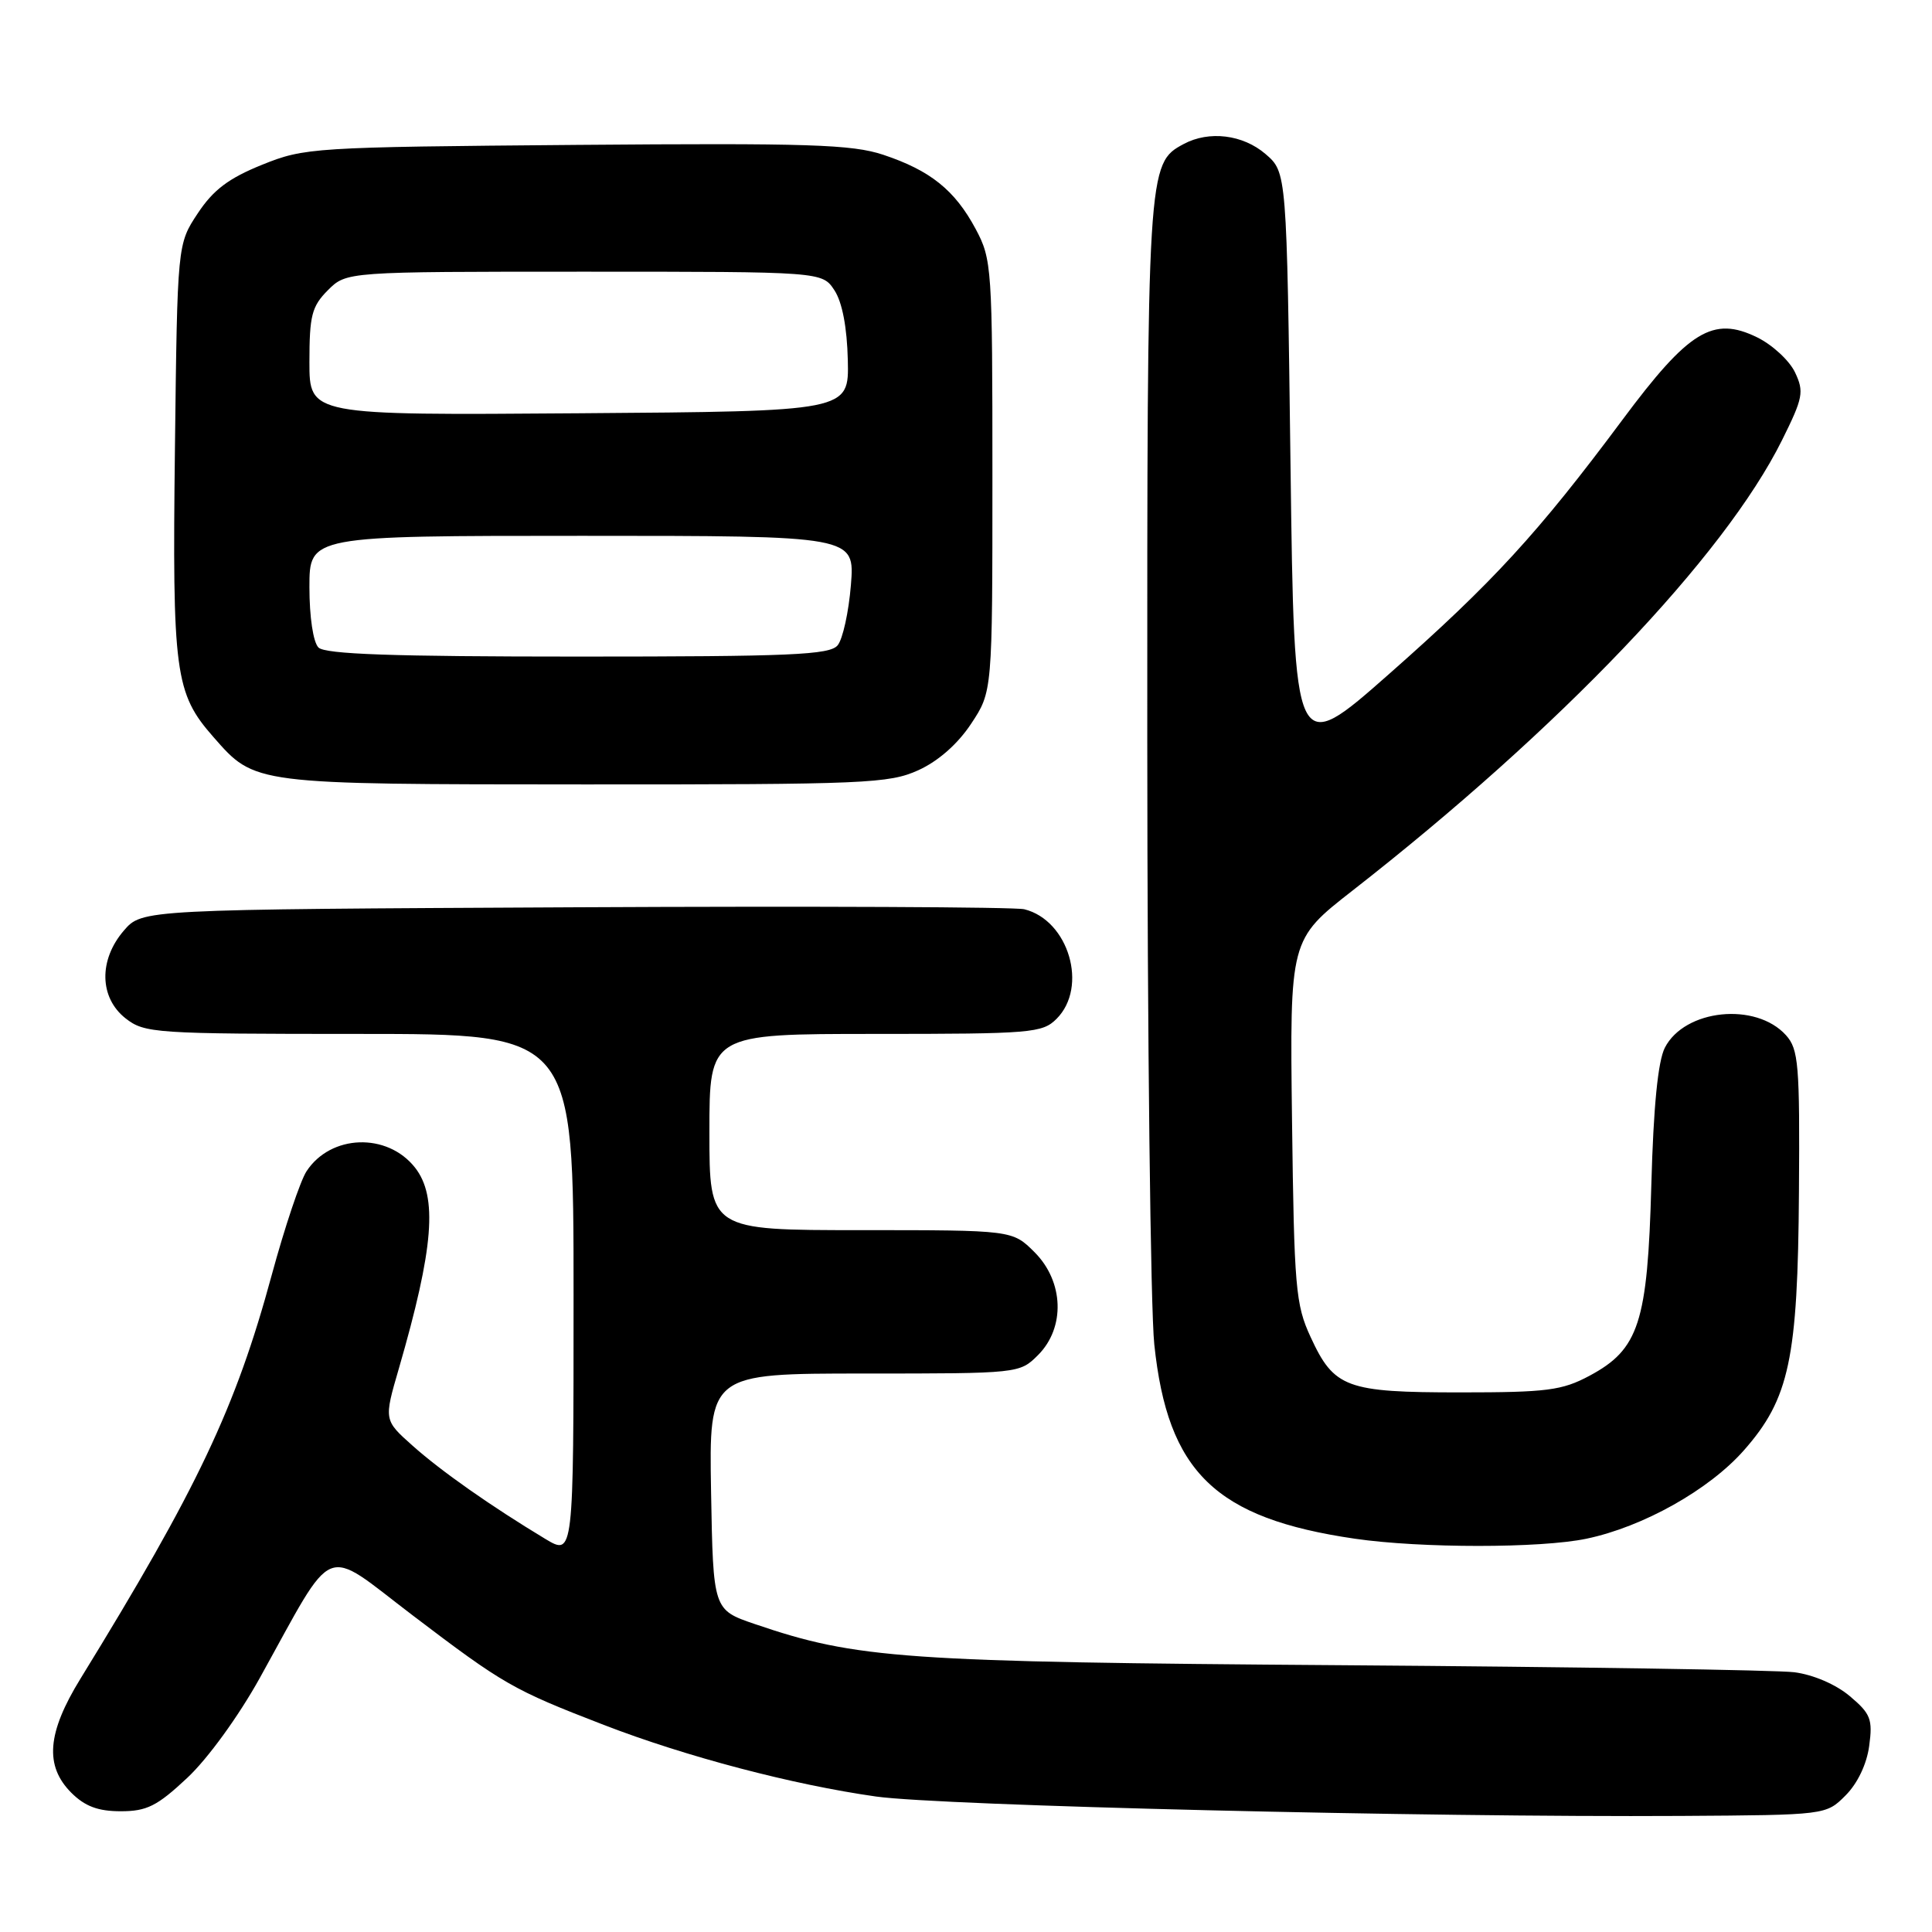 <?xml version="1.0" encoding="UTF-8" standalone="no"?>
<!DOCTYPE svg PUBLIC "-//W3C//DTD SVG 1.1//EN" "http://www.w3.org/Graphics/SVG/1.1/DTD/svg11.dtd" >
<svg xmlns="http://www.w3.org/2000/svg" xmlns:xlink="http://www.w3.org/1999/xlink" version="1.1" viewBox="0 0 256 256">
 <g >
 <path fill="currentColor"
d=" M 244.55 237.90 C 246.13 236.32 247.36 233.75 247.68 231.33 C 248.16 227.80 247.87 227.07 245.10 224.74 C 243.26 223.19 240.26 221.90 237.75 221.58 C 235.41 221.29 208.53 220.87 178.00 220.65 C 119.52 220.23 113.56 219.81 100.00 215.19 C 94.50 213.31 94.50 213.31 94.22 197.66 C 93.95 182.00 93.95 182.00 114.52 182.00 C 135.03 182.00 135.10 181.99 137.55 179.55 C 141.18 175.91 140.97 169.81 137.08 165.92 C 134.15 163.00 134.15 163.00 114.08 163.00 C 94.00 163.00 94.00 163.00 94.00 150.00 C 94.00 137.00 94.00 137.00 116.00 137.00 C 136.67 137.00 138.12 136.88 140.00 135.00 C 144.22 130.78 141.61 121.93 135.72 120.48 C 134.50 120.18 107.70 120.06 76.16 120.22 C 18.83 120.50 18.83 120.50 16.41 123.31 C 13.06 127.20 13.16 132.19 16.63 134.93 C 19.16 136.91 20.45 137.00 47.63 137.00 C 76.00 137.00 76.00 137.00 76.00 171.58 C 76.00 206.16 76.00 206.16 72.25 203.91 C 65.10 199.60 58.48 194.96 54.68 191.57 C 50.86 188.17 50.86 188.17 52.85 181.34 C 57.48 165.37 58.02 158.57 54.99 154.71 C 51.31 150.04 43.81 150.30 40.61 155.21 C 39.79 156.47 37.72 162.64 36.01 168.93 C 31.23 186.56 26.19 197.19 10.66 222.44 C 6.24 229.62 5.89 233.98 9.45 237.55 C 11.26 239.35 12.99 240.00 16.00 240.00 C 19.45 240.00 20.82 239.32 24.81 235.58 C 27.52 233.05 31.62 227.40 34.43 222.33 C 44.60 204.00 42.57 204.84 54.65 214.02 C 66.73 223.20 67.94 223.90 80.01 228.56 C 90.94 232.78 105.06 236.49 116.09 238.05 C 124.79 239.27 189.00 240.82 222.73 240.62 C 241.96 240.50 241.96 240.50 244.55 237.90 Z  M 210.20 203.89 C 217.72 202.32 226.48 197.40 231.09 192.16 C 237.10 185.33 238.22 180.08 238.37 157.94 C 238.49 141.02 238.32 139.03 236.65 137.17 C 232.65 132.74 223.22 133.72 220.60 138.83 C 219.69 140.62 219.09 146.63 218.81 157.00 C 218.31 175.28 217.17 178.79 210.61 182.30 C 206.98 184.24 204.98 184.50 193.50 184.50 C 178.37 184.50 176.77 183.91 173.66 177.16 C 171.67 172.87 171.48 170.61 171.20 148.50 C 170.90 124.50 170.90 124.50 179.20 118.02 C 206.69 96.56 228.46 73.74 236.12 58.34 C 238.92 52.71 239.07 51.92 237.85 49.34 C 237.11 47.78 234.85 45.69 232.83 44.70 C 226.98 41.84 223.78 43.80 214.98 55.63 C 203.80 70.65 197.81 77.18 184.08 89.29 C 171.50 100.39 171.50 100.39 171.00 61.61 C 170.50 22.83 170.50 22.83 167.69 20.41 C 164.69 17.83 160.21 17.28 156.85 19.08 C 152.03 21.66 152.00 22.10 152.02 98.22 C 152.03 137.42 152.45 173.39 152.95 178.15 C 154.73 195.08 161.04 201.19 179.54 203.89 C 188.29 205.16 204.12 205.16 210.20 203.89 Z  M 121.68 102.06 C 124.32 100.86 126.91 98.58 128.68 95.90 C 131.50 91.64 131.50 91.64 131.50 63.07 C 131.50 35.46 131.43 34.36 129.28 30.34 C 126.52 25.19 123.28 22.59 117.04 20.51 C 112.88 19.13 107.17 18.95 76.35 19.20 C 41.44 19.49 40.35 19.56 34.71 21.84 C 30.30 23.62 28.26 25.16 26.21 28.26 C 23.50 32.35 23.50 32.35 23.18 59.42 C 22.82 89.20 23.18 91.86 28.28 97.66 C 33.82 103.97 33.42 103.92 77.50 103.94 C 114.68 103.95 117.79 103.82 121.68 102.06 Z  M 42.20 85.80 C 41.50 85.10 41.00 81.76 41.00 77.80 C 41.00 71.00 41.00 71.00 77.14 71.00 C 113.27 71.00 113.27 71.00 112.75 77.51 C 112.46 81.09 111.67 84.69 110.99 85.51 C 109.94 86.78 104.75 87.00 76.58 87.00 C 52.11 87.00 43.09 86.69 42.20 85.80 Z  M 41.00 47.97 C 41.00 41.81 41.31 40.60 43.45 38.45 C 45.91 36.00 45.91 36.00 77.43 36.00 C 108.95 36.00 108.95 36.00 110.57 38.47 C 111.60 40.04 112.24 43.39 112.34 47.72 C 112.50 54.50 112.50 54.50 76.75 54.76 C 41.00 55.03 41.00 55.03 41.00 47.97 Z "/>
</g>
</svg>